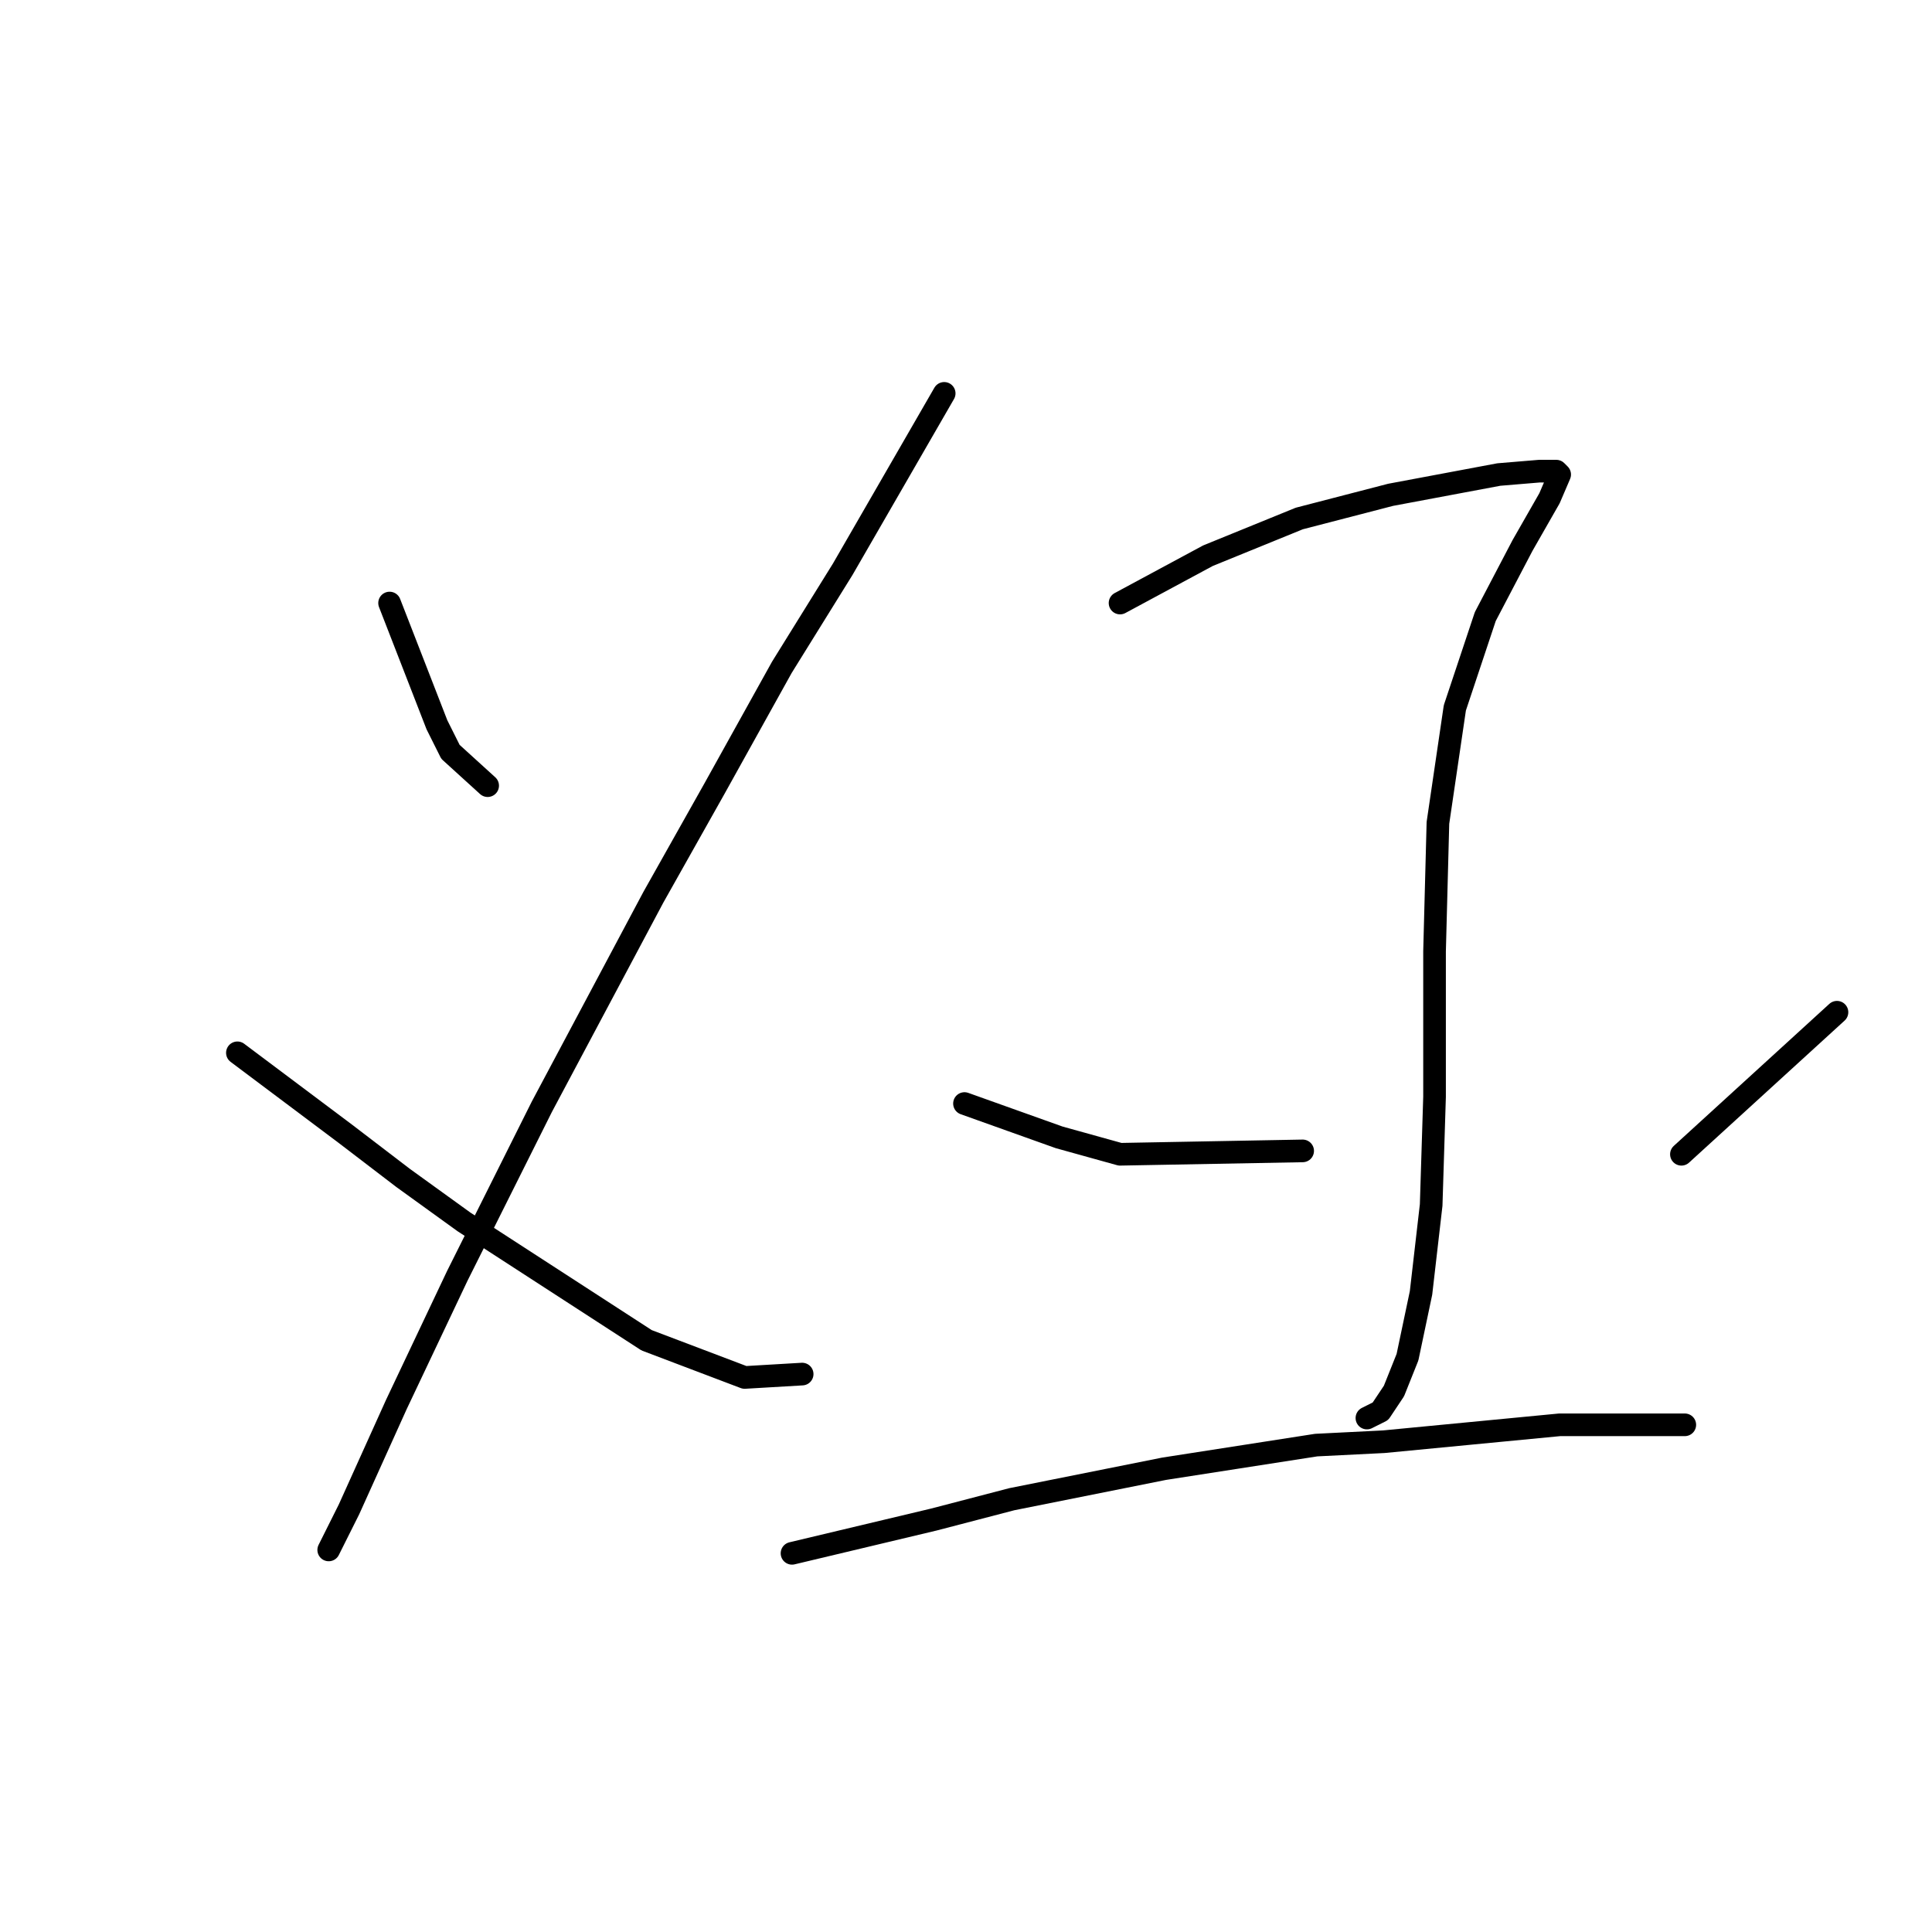 <?xml version="1.0" standalone="no"?>
    <svg width="256" height="256" xmlns="http://www.w3.org/2000/svg" version="1.1">
    <polyline stroke="black" stroke-width="3" stroke-linecap="round" fill="transparent" stroke-linejoin="round" points="51.622 79.906 54.759 87.972 57.895 96.038 59.688 99.623 64.617 104.104 64.617 104.104 " />
        <polyline stroke="black" stroke-width="3" stroke-linecap="round" fill="transparent" stroke-linejoin="round" points="125.11 52.124 118.389 63.775 111.667 75.425 103.602 88.42 94.639 104.552 86.574 118.891 71.786 146.673 60.584 169.078 52.518 186.106 46.245 199.997 43.556 205.374 43.556 205.374 " />
        <polyline stroke="black" stroke-width="3" stroke-linecap="round" fill="transparent" stroke-linejoin="round" points="31.457 139.504 38.627 144.881 45.796 150.258 53.414 156.083 61.48 161.909 85.677 177.592 98.672 182.521 106.29 182.073 106.29 182.073 " />
        <polyline stroke="black" stroke-width="3" stroke-linecap="round" fill="transparent" stroke-linejoin="round" points="148.412 79.906 154.237 76.769 160.062 73.633 172.161 68.704 184.26 65.567 198.599 62.878 203.976 62.43 206.217 62.43 206.665 62.878 205.32 66.015 201.736 72.288 196.807 81.699 192.774 93.797 190.533 109.033 190.085 126.061 190.085 145.329 189.637 159.668 188.293 171.319 186.5 179.833 184.708 184.314 182.915 187.002 181.123 187.898 181.123 187.898 " />
        <polyline stroke="black" stroke-width="3" stroke-linecap="round" fill="transparent" stroke-linejoin="round" points="127.799 146.225 134.072 148.466 140.346 150.706 148.412 152.947 172.609 152.499 172.609 152.499 " />
        <polyline stroke="black" stroke-width="3" stroke-linecap="round" fill="transparent" stroke-linejoin="round" points="243.409 134.126 233.103 143.536 222.796 152.947 222.796 152.947 " />
        <polyline stroke="black" stroke-width="3" stroke-linecap="round" fill="transparent" stroke-linejoin="round" points="104.946 205.823 114.356 203.582 123.766 201.341 134.072 198.653 154.237 194.62 174.401 191.483 183.363 191.035 206.665 188.795 217.419 188.795 223.244 188.795 223.244 188.795 " />
        </svg>
